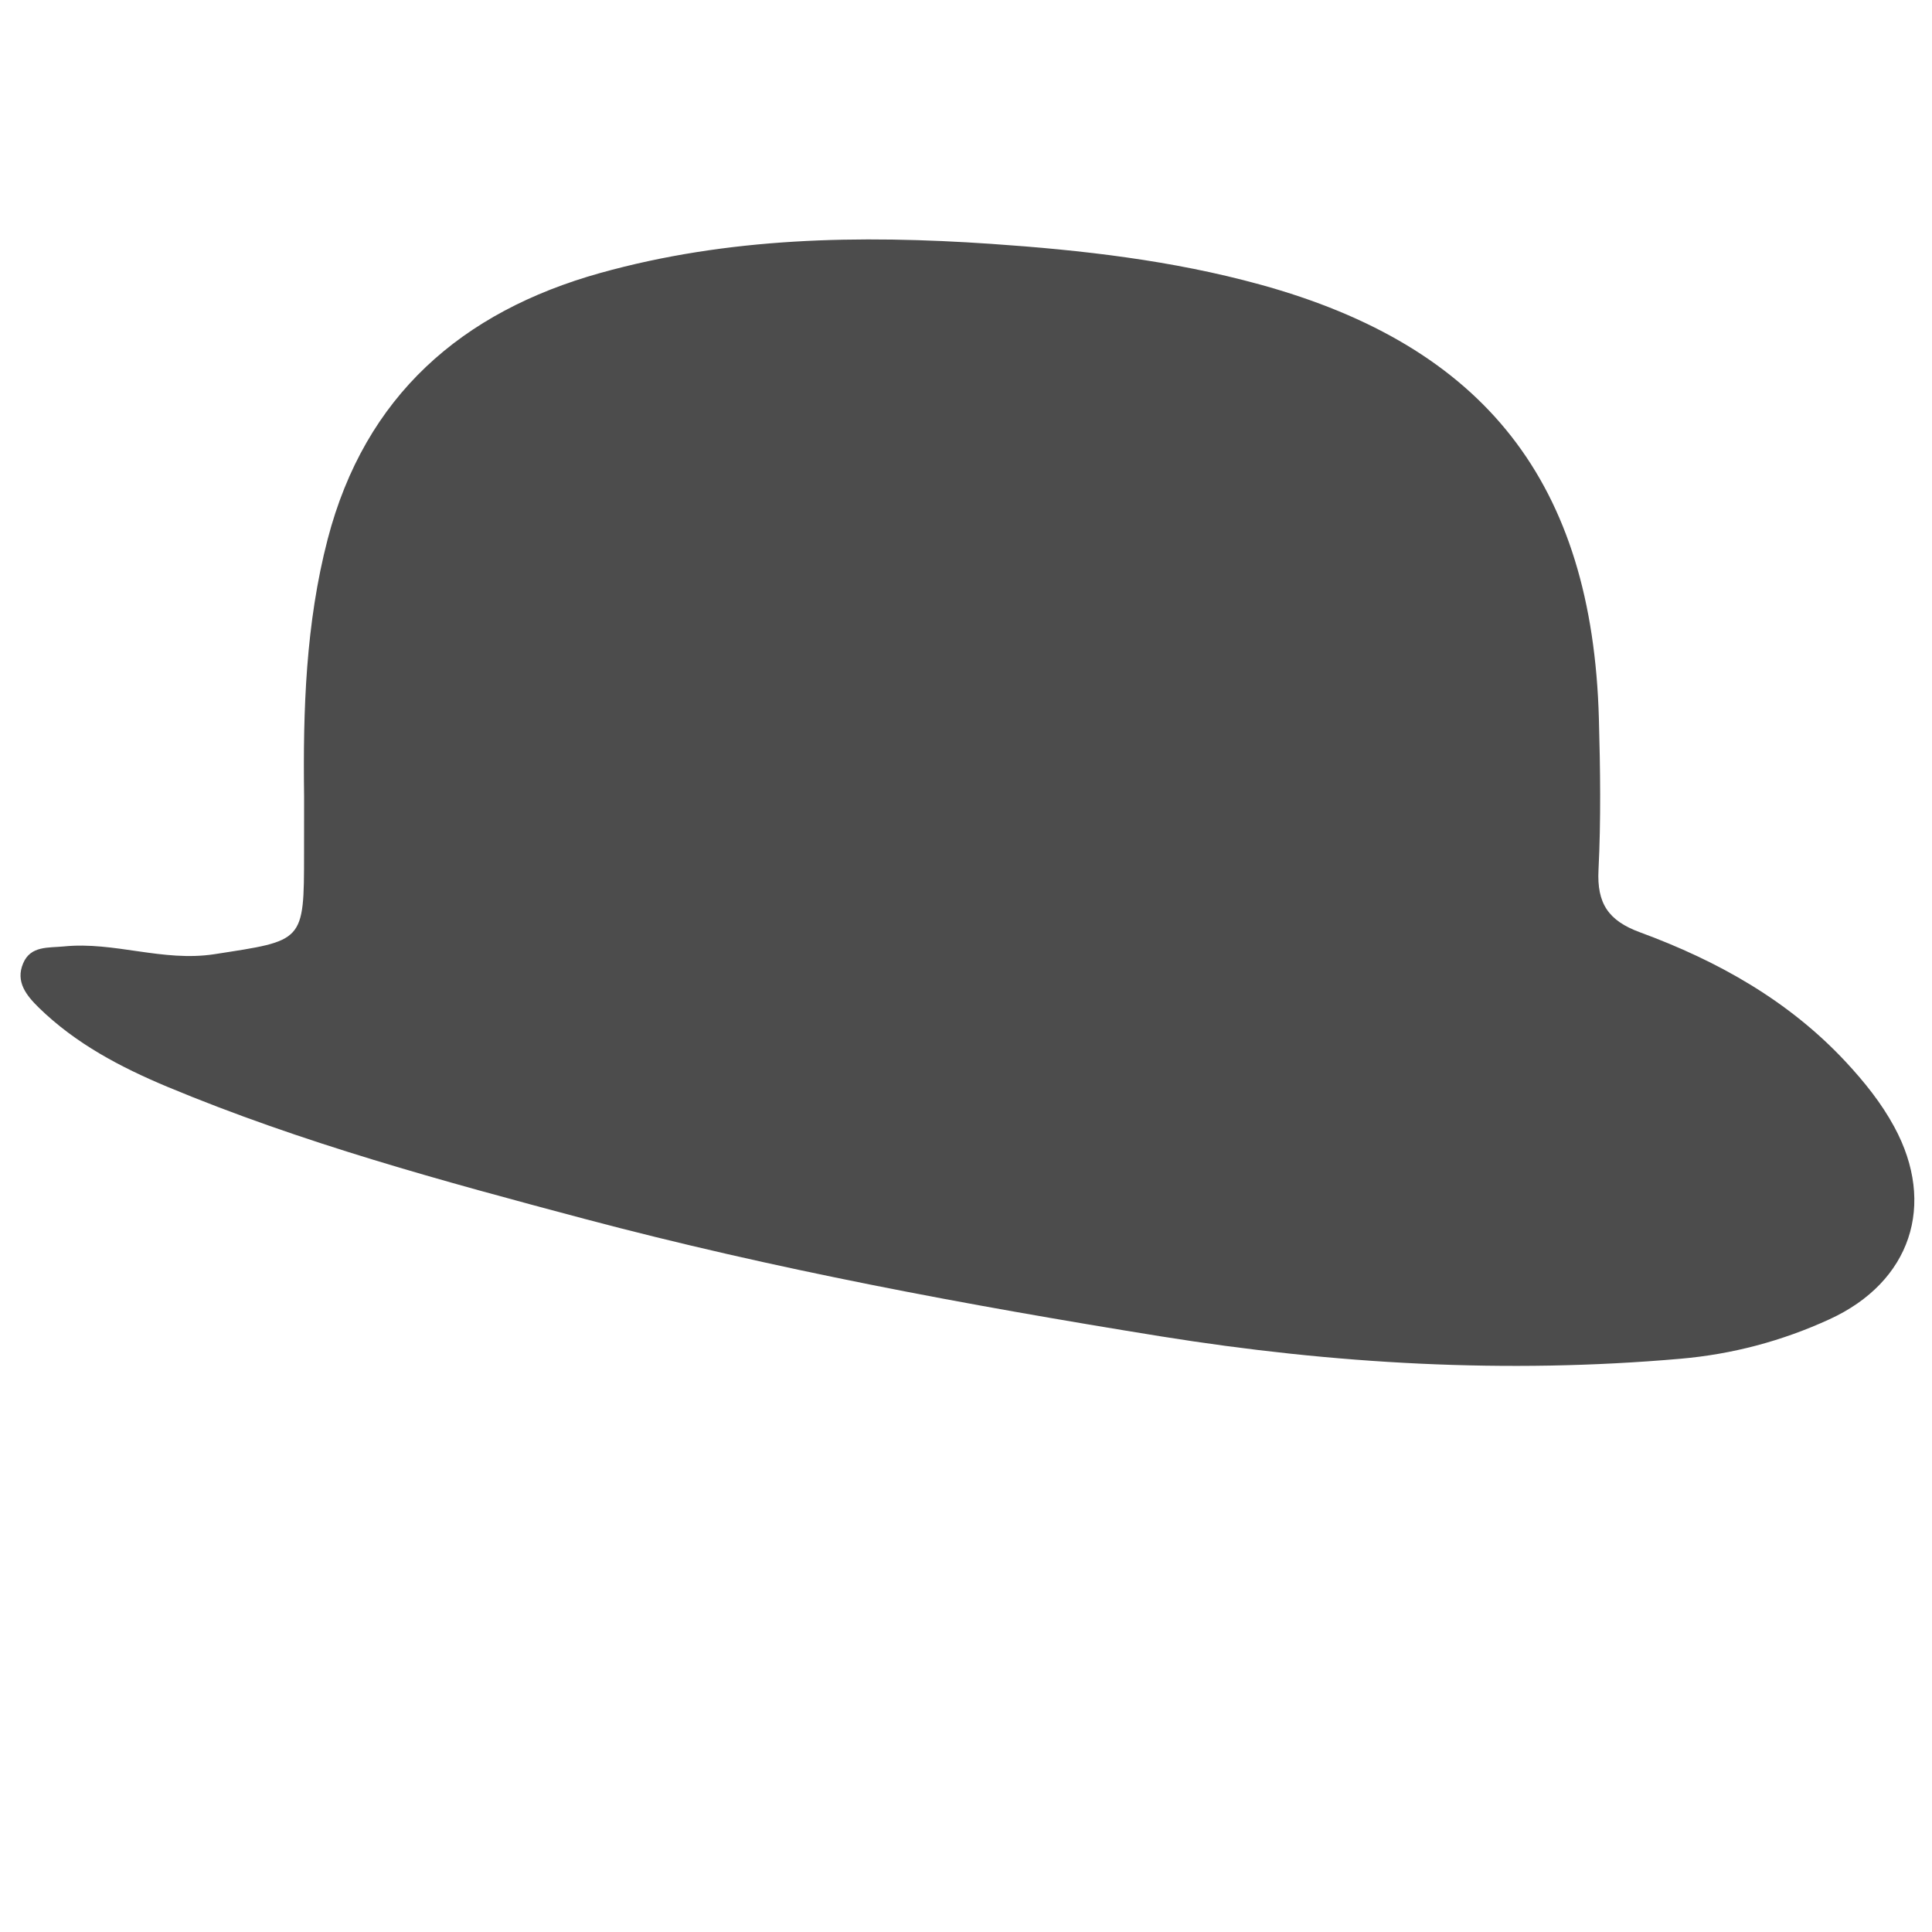 <?xml version="1.0" encoding="utf-8"?>
<!-- Generator: Adobe Illustrator 13.0.0, SVG Export Plug-In . SVG Version: 6.00 Build 14948)  -->
<!DOCTYPE svg PUBLIC "-//W3C//DTD SVG 1.1//EN" "http://www.w3.org/Graphics/SVG/1.1/DTD/svg11.dtd">
<svg version="1.1" id="Layer_1" xmlns="http://www.w3.org/2000/svg" xmlns:xlink="http://www.w3.org/1999/xlink" x="0px" y="0px"
	 width="50px" height="50px" enable-background="new 0 0 50 50" xml:space="preserve">
<path fill-rule="evenodd" clip-rule="evenodd" fill="rgba(0, 0, 0, 0.7)" d="M7.87,20.614c-0.03-2.242,0.042-4.476,0.61-6.66
	c0.967-3.711,3.468-5.887,7.054-6.889c3.313-0.925,6.703-0.987,10.114-0.754c2.35,0.161,4.682,0.426,6.959,1.052
	c5.824,1.599,8.604,5.141,8.772,11.232c0.036,1.306,0.055,2.617-0.01,3.921c-0.044,0.864,0.255,1.312,1.074,1.612
	c2.009,0.739,3.853,1.769,5.333,3.361c0.477,0.514,0.912,1.055,1.246,1.671c1.097,2.017,0.426,4.019-1.674,4.982
	c-1.227,0.563-2.513,0.905-3.856,1.022c-4.51,0.395-8.98,0.137-13.447-0.579c-5.021-0.81-10.01-1.738-14.925-3.043
	c-3.649-0.971-7.297-1.959-10.791-3.417c-1.209-0.506-2.367-1.114-3.321-2.044c-0.319-0.313-0.614-0.67-0.409-1.15
	c0.192-0.46,0.654-0.398,1.057-0.438c1.305-0.131,2.557,0.407,3.894,0.201c2.31-0.359,2.319-0.292,2.319-2.599
	C7.87,21.603,7.87,21.108,7.87,20.614z"/>
</svg>
